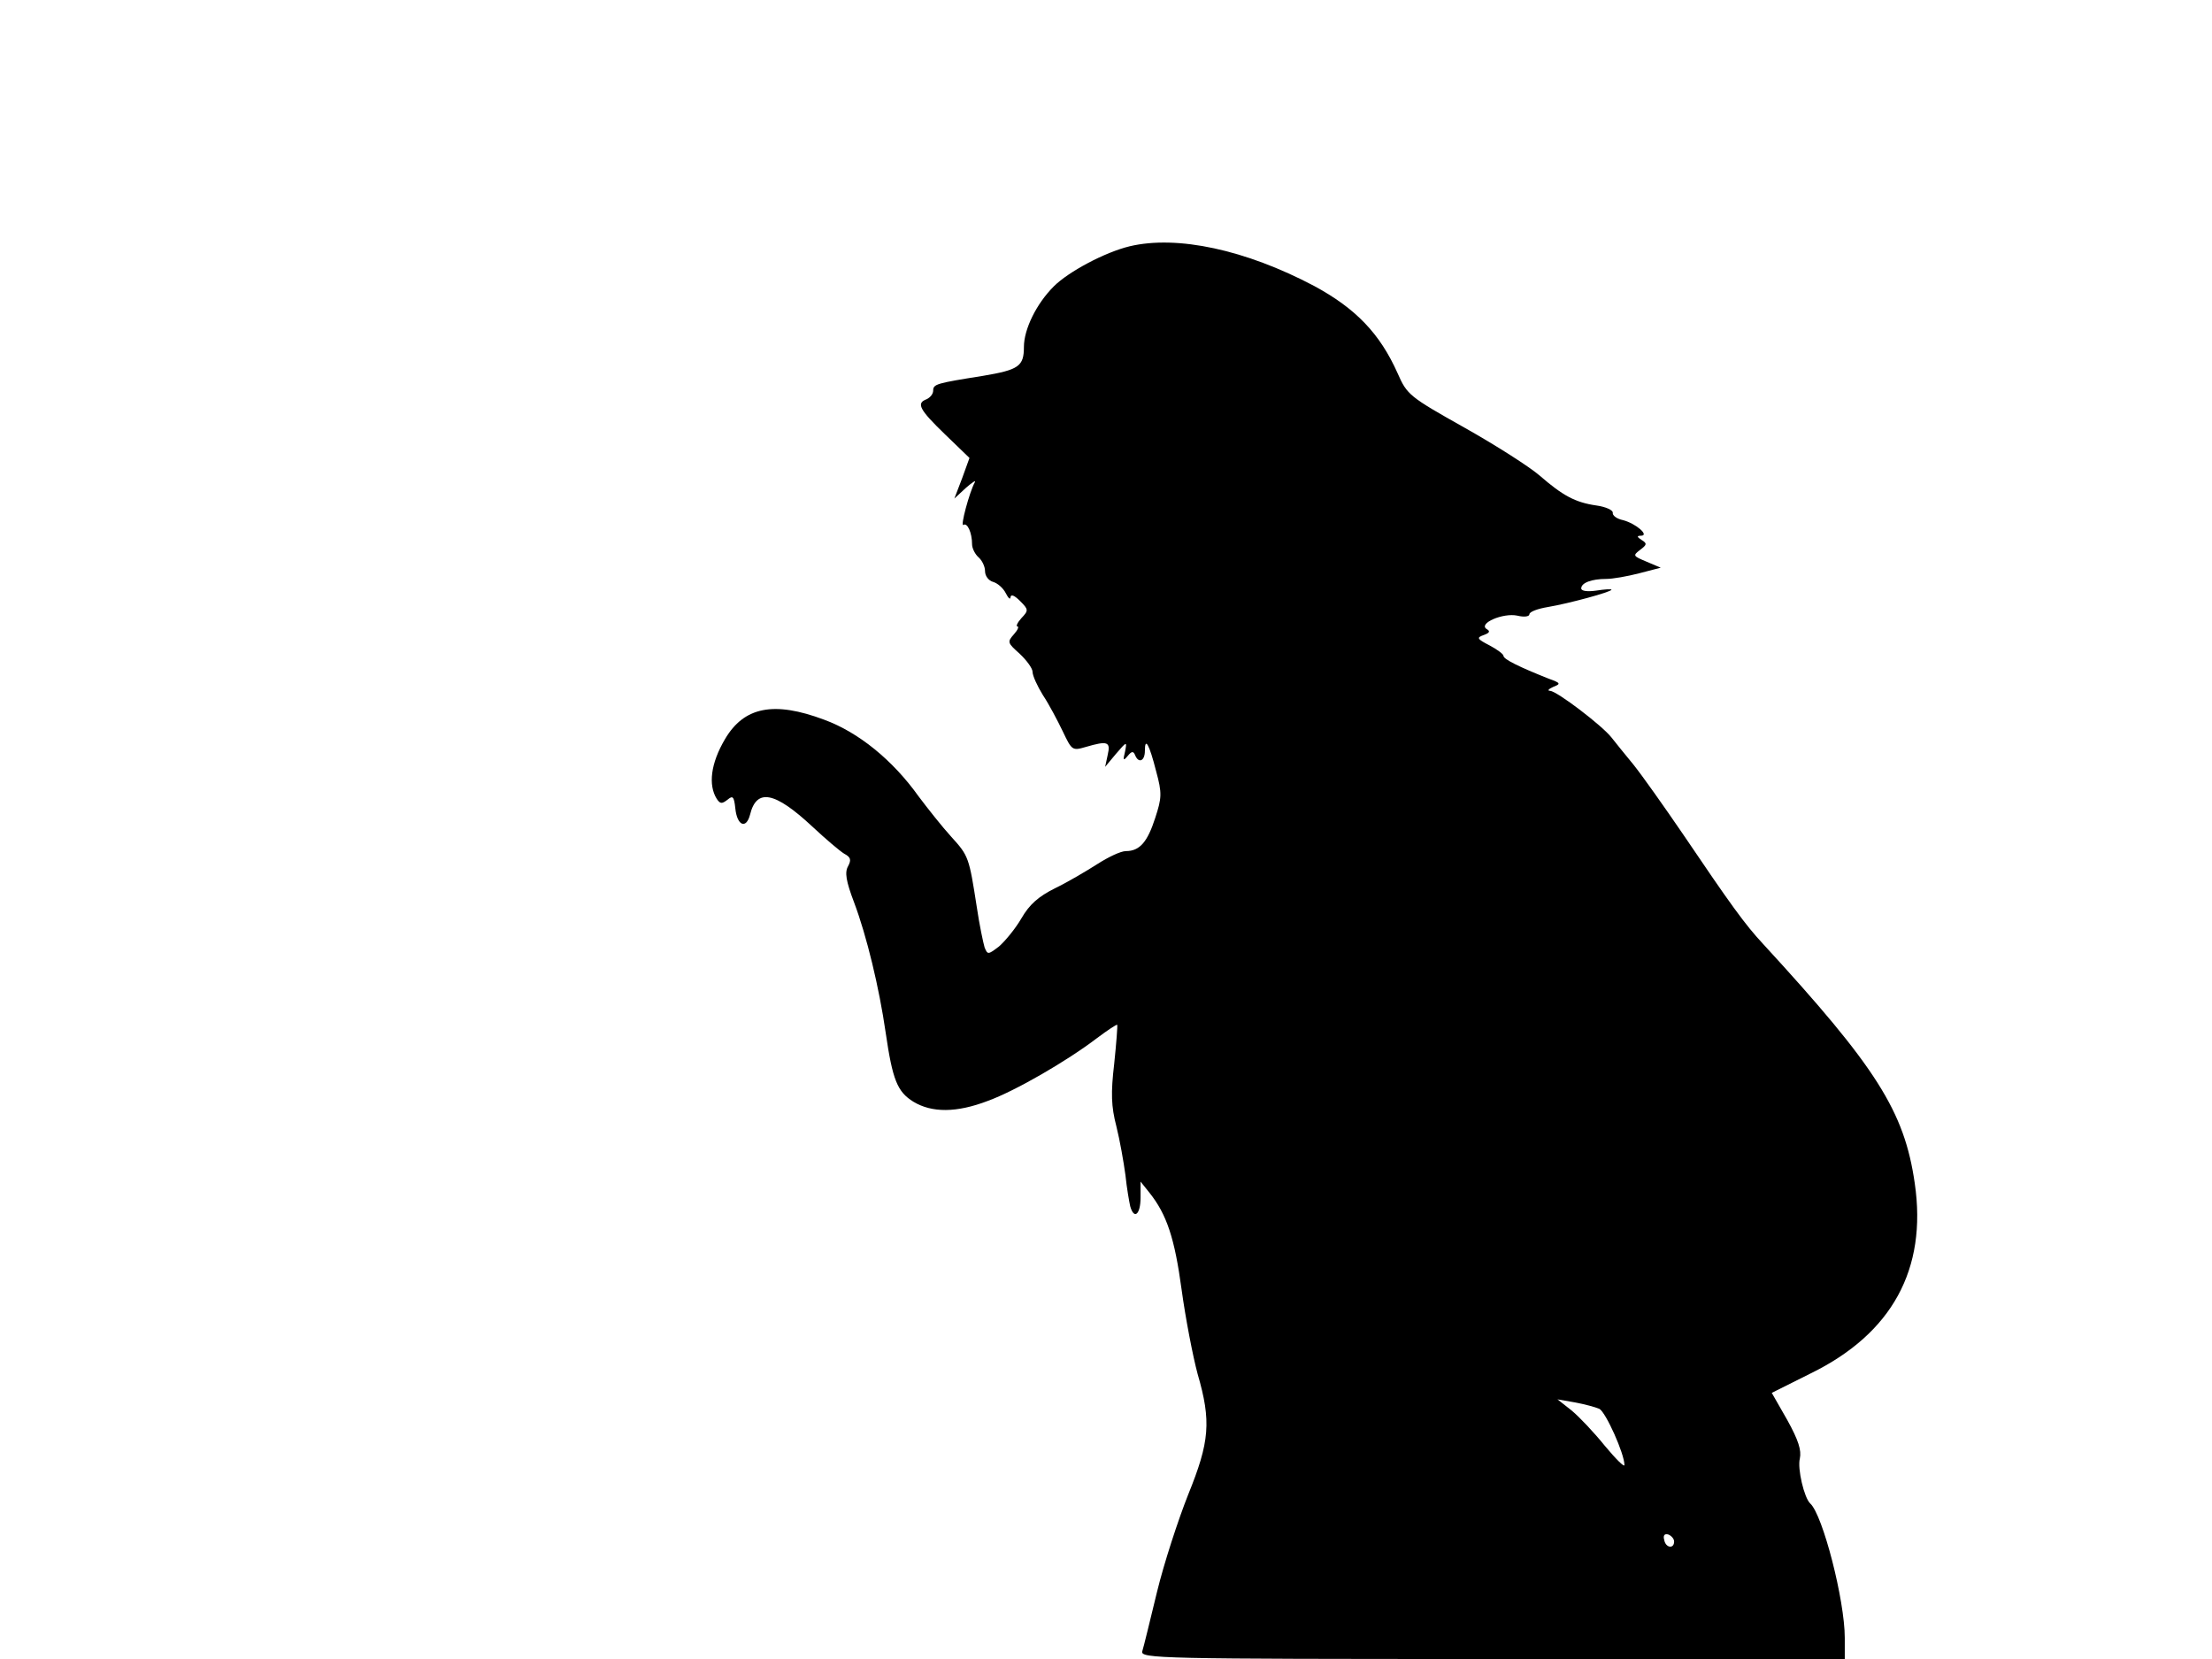 <svg xmlns="http://www.w3.org/2000/svg" width="682.667" height="512" version="1.0" viewBox="0 0 512 384"><path d="M261.5 57c-5.8 1.4-14.2 5.9-17.6 9.3-4 4-6.9 9.9-6.9 14 0 4.5-1.2 5.3-9.5 6.7-10.7 1.7-11.5 1.9-11.5 3.4 0 .8-.7 1.6-1.5 2-2.5.9-1.7 2.4 4.2 8.1l5.7 5.5-1.7 4.7-1.8 4.7 2.7-2.5c1.5-1.3 2.4-1.9 2-1.2-1.2 2.2-3.4 10.3-2.6 9.8.9-.6 2 1.8 2 4.5 0 .9.7 2.3 1.5 3s1.5 2.1 1.5 3.2.8 2.2 1.9 2.5c1 .3 2.3 1.4 2.9 2.6s1.1 1.6 1.1.9c.1-.7.9-.4 2.2.9 2 2 2 2.2.3 4-.9 1-1.3 1.9-.9 1.9s.1.8-.8 1.8c-1.6 1.8-1.5 2 1.3 4.5 1.6 1.5 3 3.4 3 4.2 0 .9 1.1 3.3 2.4 5.4 1.4 2.1 3.4 5.9 4.6 8.4 2.1 4.4 2.2 4.5 5.3 3.6 5.1-1.5 5.8-1.2 5.1 1.8l-.6 2.8 2.5-3c2.5-2.9 2.6-3 2.1-.5-.5 2-.4 2.2.6 1 .9-1.1 1.3-1.2 1.7-.3.8 2.1 2.3 1.5 2.3-.9 0-3.3 1-1.6 2.6 4.7 1.4 5.1 1.3 6.2-.2 10.8-1.8 5.6-3.6 7.7-6.8 7.7-1.2 0-4.1 1.4-6.6 3s-6.9 4.2-9.8 5.6c-3.8 1.9-5.9 3.7-7.8 7-1.4 2.4-3.8 5.3-5.2 6.5-2.5 1.9-2.6 1.9-3.3.2-.3-1-1.2-5.2-1.8-9.3-1.8-11.6-1.9-11.9-5.9-16.3-2.1-2.3-5.5-6.6-7.6-9.4-6-8.4-13.9-14.8-21.8-17.7-11.7-4.4-18.6-3-23 4.5-3.3 5.6-3.9 10.6-1.9 13.8.8 1.2 1.2 1.2 2.5.2 1.2-1 1.5-.8 1.8 2 .4 4 2.5 4.9 3.4 1.5 1.5-6.2 5.7-5.4 14.4 2.7 3.1 2.9 6.4 5.7 7.4 6.3 1.5.8 1.7 1.4.9 2.9-.8 1.4-.5 3.4 1.4 8.4 2.9 7.7 5.8 19.7 7.3 30.1 1.6 11 2.7 13.7 6.4 16 4.3 2.6 10 2.6 17.3-.2 6.3-2.3 18.1-9.1 25.2-14.5 2.4-1.8 4.5-3.2 4.7-3.1.1.2-.2 4.2-.7 9-.8 6.8-.7 9.9.5 14.5.8 3.2 1.7 8.3 2.1 11.3.3 3 .9 6.3 1.1 7.2.9 3.2 2.4 1.9 2.4-2v-3.7l2 2.5c4.1 5.1 5.9 10.7 7.5 22.5.9 6.6 2.6 15.4 3.7 19.5 3.2 11 2.8 15.7-2.2 28-2.3 5.8-5.6 15.9-7.2 22.5s-3.1 12.8-3.4 13.7c-.5 1.7 3.8 1.8 81 1.8H427v-4.9c0-8.7-5.1-28.5-8-31.1-1.4-1.3-3-8.1-2.4-10.4.4-1.9-.3-4.2-2.9-8.9l-3.6-6.3 9-4.5c18.8-9.2 27-24.1 24.1-44-2.4-16.7-8.9-26.9-35.1-55.4-4.2-4.5-7.5-9.1-18.6-25.5-4.3-6.3-9.4-13.5-11.4-16-2-2.4-4.3-5.3-5.1-6.3-2.2-2.8-12.6-10.7-14.2-10.8-.7 0-.4-.4.7-.9 1.8-.7 1.8-.9-1-1.9-6.8-2.7-10.5-4.5-10.5-5.3 0-.4-1.5-1.5-3.2-2.4-2.9-1.5-3.1-1.8-1.4-2.4 1.4-.5 1.6-.9.7-1.4-2-1.3 3.8-3.8 7.1-3.1 1.6.4 2.8.2 2.8-.3 0-.6 1.9-1.3 4.3-1.7 4.8-.8 14.7-3.5 14.7-4 0-.2-1.6-.1-3.5.2-2.1.3-3.5.1-3.5-.5 0-1.3 2.4-2.2 5.8-2.2 1.5 0 4.9-.6 7.6-1.3l5-1.3-3.3-1.4c-3.1-1.3-3.2-1.4-1.5-2.7 1.6-1.2 1.7-1.5.4-2.3-1.1-.7-1.2-1-.2-1 2.1 0-1.1-2.8-4.1-3.6-1.5-.3-2.5-1.1-2.4-1.7s-1.6-1.4-3.8-1.7c-4.9-.7-7.8-2.3-13.1-6.9-2.3-2-10.1-7-17.4-11.1-12.8-7.2-13.3-7.6-15.5-12.6-4.1-9.2-9.7-15-19.3-20.2-15.9-8.4-31.7-11.8-42.7-9.2m108.7 269.1c1.5.8 5.8 10.4 5.8 13 0 .6-2-1.4-4.5-4.4-2.5-3.1-5.9-6.7-7.7-8.2l-3.3-2.6 4 .7c2.2.4 4.8 1.1 5.7 1.5m17.3 30.7c0 1.8-2 1.5-2.3-.4-.3-1 .1-1.5 1-1.2.7.3 1.3 1 1.3 1.6"/></svg>
